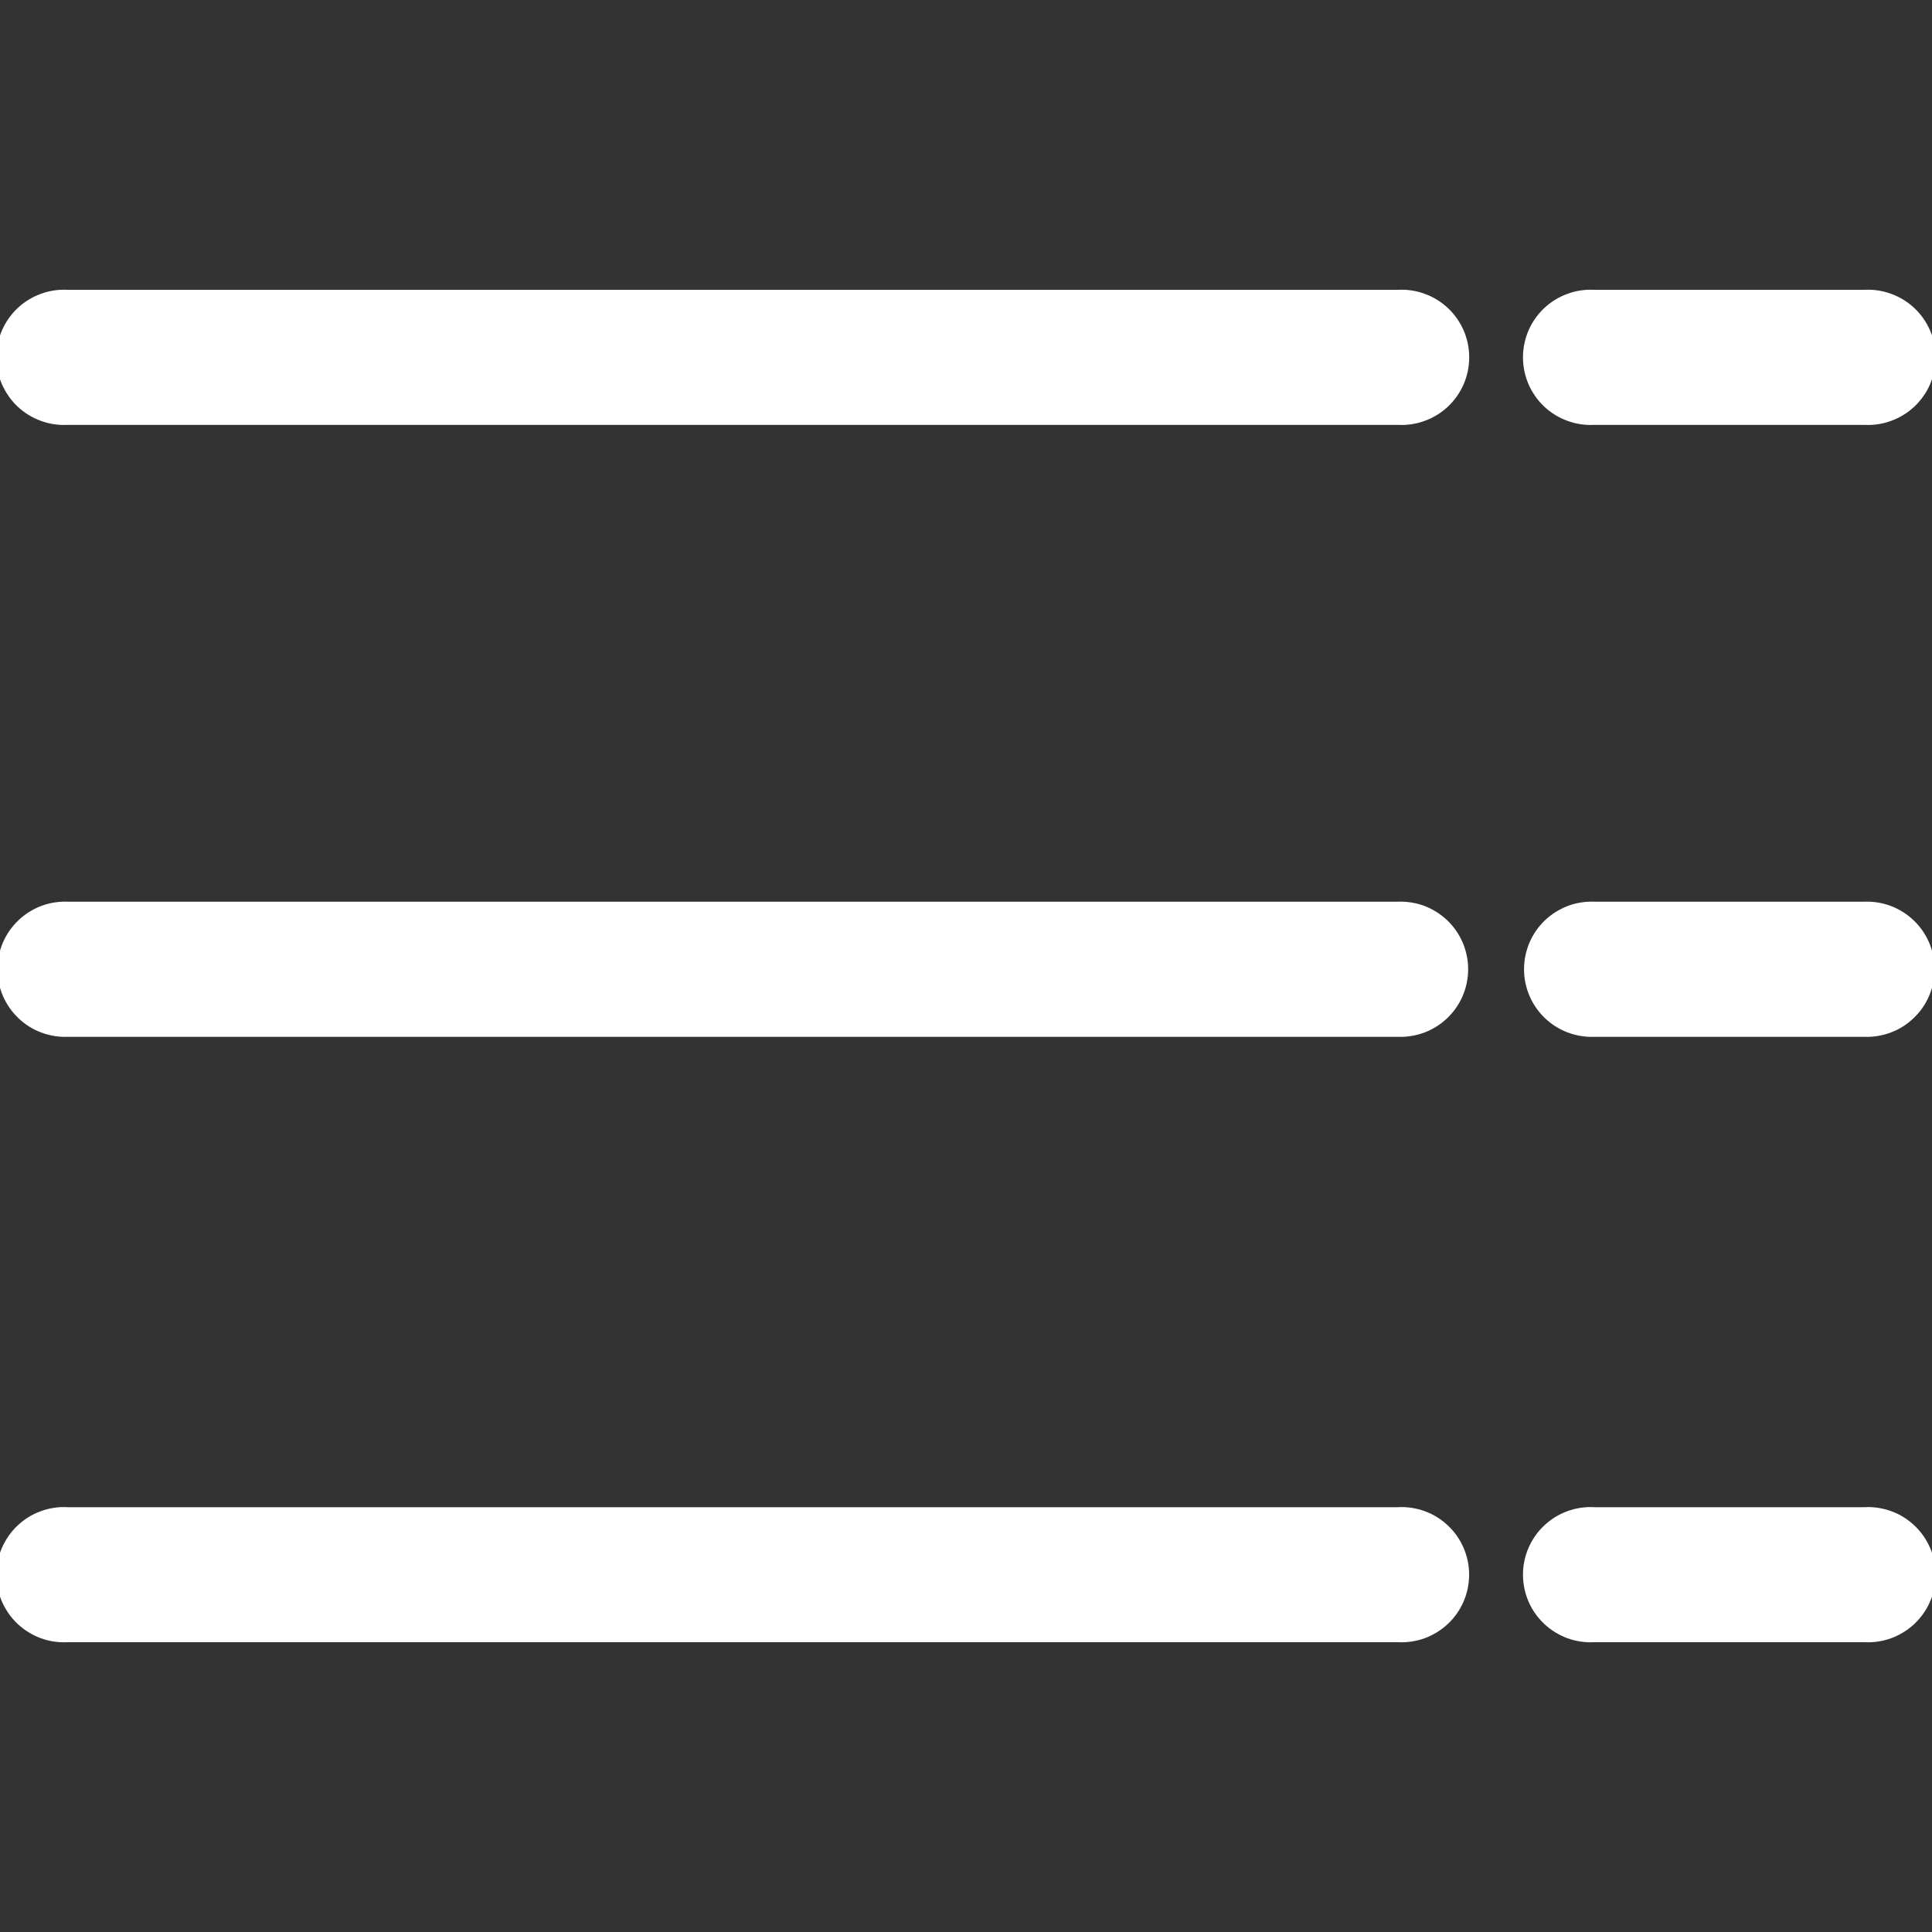 <svg width="24" height="24" viewBox="0 0 24 24" fill="none" xmlns="http://www.w3.org/2000/svg">
<rect x="0" y="0" width="24" height="24" fill="#333333" stroke="none"/>
<g clip-path="url(#clip0_594_29)">
<path d="M19.804 18.723C19.69 18.716 19.576 18.734 19.469 18.773C19.362 18.812 19.264 18.873 19.181 18.952C19.098 19.03 19.032 19.125 18.987 19.23C18.942 19.334 18.919 19.447 18.919 19.561C18.919 19.675 18.942 19.788 18.987 19.893C19.032 19.998 19.098 20.092 19.181 20.171C19.264 20.249 19.362 20.31 19.469 20.35C19.576 20.389 19.69 20.406 19.804 20.4H23.16C23.274 20.406 23.388 20.389 23.495 20.35C23.602 20.31 23.7 20.249 23.783 20.171C23.866 20.092 23.932 19.998 23.977 19.893C24.022 19.788 24.045 19.675 24.045 19.561C24.045 19.447 24.022 19.334 23.977 19.23C23.932 19.125 23.866 19.03 23.783 18.952C23.7 18.873 23.602 18.812 23.495 18.773C23.388 18.734 23.274 18.716 23.16 18.723H19.804ZM0.84 18.723C0.726 18.716 0.612 18.734 0.505 18.773C0.398 18.812 0.3 18.873 0.217 18.952C0.134 19.03 0.069 19.125 0.023 19.23C-0.022 19.334 -0.045 19.447 -0.045 19.561C-0.045 19.675 -0.022 19.788 0.023 19.893C0.069 19.998 0.134 20.092 0.217 20.171C0.3 20.249 0.398 20.31 0.505 20.35C0.612 20.389 0.726 20.406 0.84 20.4H17.365C17.479 20.406 17.593 20.389 17.7 20.35C17.807 20.31 17.905 20.249 17.988 20.171C18.071 20.092 18.137 19.998 18.182 19.893C18.227 19.788 18.25 19.675 18.25 19.561C18.25 19.447 18.227 19.334 18.182 19.23C18.137 19.125 18.071 19.03 17.988 18.952C17.905 18.873 17.807 18.812 17.7 18.773C17.593 18.734 17.479 18.716 17.365 18.723H0.84ZM19.804 11.201C19.691 11.197 19.578 11.215 19.473 11.255C19.367 11.296 19.271 11.357 19.189 11.435C19.108 11.514 19.043 11.607 18.999 11.711C18.955 11.816 18.932 11.927 18.932 12.04C18.932 12.153 18.955 12.265 18.999 12.369C19.043 12.473 19.108 12.567 19.189 12.645C19.271 12.724 19.367 12.785 19.473 12.825C19.578 12.865 19.691 12.884 19.804 12.88H23.16C23.273 12.884 23.386 12.865 23.491 12.825C23.597 12.785 23.693 12.724 23.774 12.645C23.856 12.567 23.921 12.473 23.965 12.369C24.009 12.265 24.032 12.153 24.032 12.04C24.032 11.927 24.009 11.816 23.965 11.711C23.921 11.607 23.856 11.514 23.774 11.435C23.693 11.357 23.597 11.296 23.491 11.255C23.386 11.215 23.273 11.197 23.16 11.201H19.804ZM0.84 11.201C0.727 11.197 0.615 11.215 0.509 11.255C0.403 11.296 0.307 11.357 0.226 11.435C0.144 11.514 0.08 11.607 0.035 11.711C-0.009 11.816 -0.032 11.927 -0.032 12.04C-0.032 12.153 -0.009 12.265 0.035 12.369C0.08 12.473 0.144 12.567 0.226 12.645C0.307 12.724 0.403 12.785 0.509 12.825C0.615 12.865 0.727 12.884 0.84 12.88H17.366C17.479 12.884 17.592 12.865 17.698 12.825C17.803 12.785 17.899 12.724 17.981 12.645C18.062 12.567 18.127 12.473 18.171 12.369C18.215 12.265 18.238 12.153 18.238 12.04C18.238 11.927 18.215 11.816 18.171 11.711C18.127 11.607 18.062 11.514 17.981 11.435C17.899 11.357 17.803 11.296 17.698 11.255C17.592 11.215 17.479 11.197 17.366 11.201H0.84ZM19.804 3.6C19.69 3.594 19.576 3.611 19.469 3.651C19.362 3.69 19.264 3.751 19.181 3.829C19.098 3.908 19.032 4.002 18.987 4.107C18.942 4.212 18.919 4.325 18.919 4.439C18.919 4.553 18.942 4.666 18.987 4.771C19.032 4.875 19.098 4.97 19.181 5.049C19.264 5.127 19.362 5.188 19.469 5.227C19.576 5.267 19.69 5.284 19.804 5.278H23.16C23.274 5.284 23.388 5.267 23.495 5.227C23.602 5.188 23.7 5.127 23.783 5.049C23.866 4.97 23.932 4.875 23.977 4.771C24.022 4.666 24.045 4.553 24.045 4.439C24.045 4.325 24.022 4.212 23.977 4.107C23.932 4.002 23.866 3.908 23.783 3.829C23.7 3.751 23.602 3.69 23.495 3.651C23.388 3.611 23.274 3.594 23.16 3.6H19.804ZM0.84 3.6C0.726 3.594 0.612 3.611 0.505 3.651C0.398 3.69 0.3 3.751 0.217 3.829C0.134 3.908 0.069 4.002 0.023 4.107C-0.022 4.212 -0.045 4.325 -0.045 4.439C-0.045 4.553 -0.022 4.666 0.023 4.771C0.069 4.875 0.134 4.97 0.217 5.049C0.3 5.127 0.398 5.188 0.505 5.227C0.612 5.267 0.726 5.284 0.84 5.278H17.366C17.48 5.284 17.594 5.267 17.701 5.227C17.808 5.188 17.906 5.127 17.989 5.049C18.072 4.97 18.138 4.875 18.183 4.771C18.228 4.666 18.251 4.553 18.251 4.439C18.251 4.325 18.228 4.212 18.183 4.107C18.138 4.002 18.072 3.908 17.989 3.829C17.906 3.751 17.808 3.69 17.701 3.651C17.594 3.611 17.48 3.594 17.366 3.6H0.84Z" fill="white"/>
</g>
<defs>
<clipPath id="clip0_594_29">
<rect width="24" height="24" fill="white"/>
</clipPath>
</defs>
</svg>
